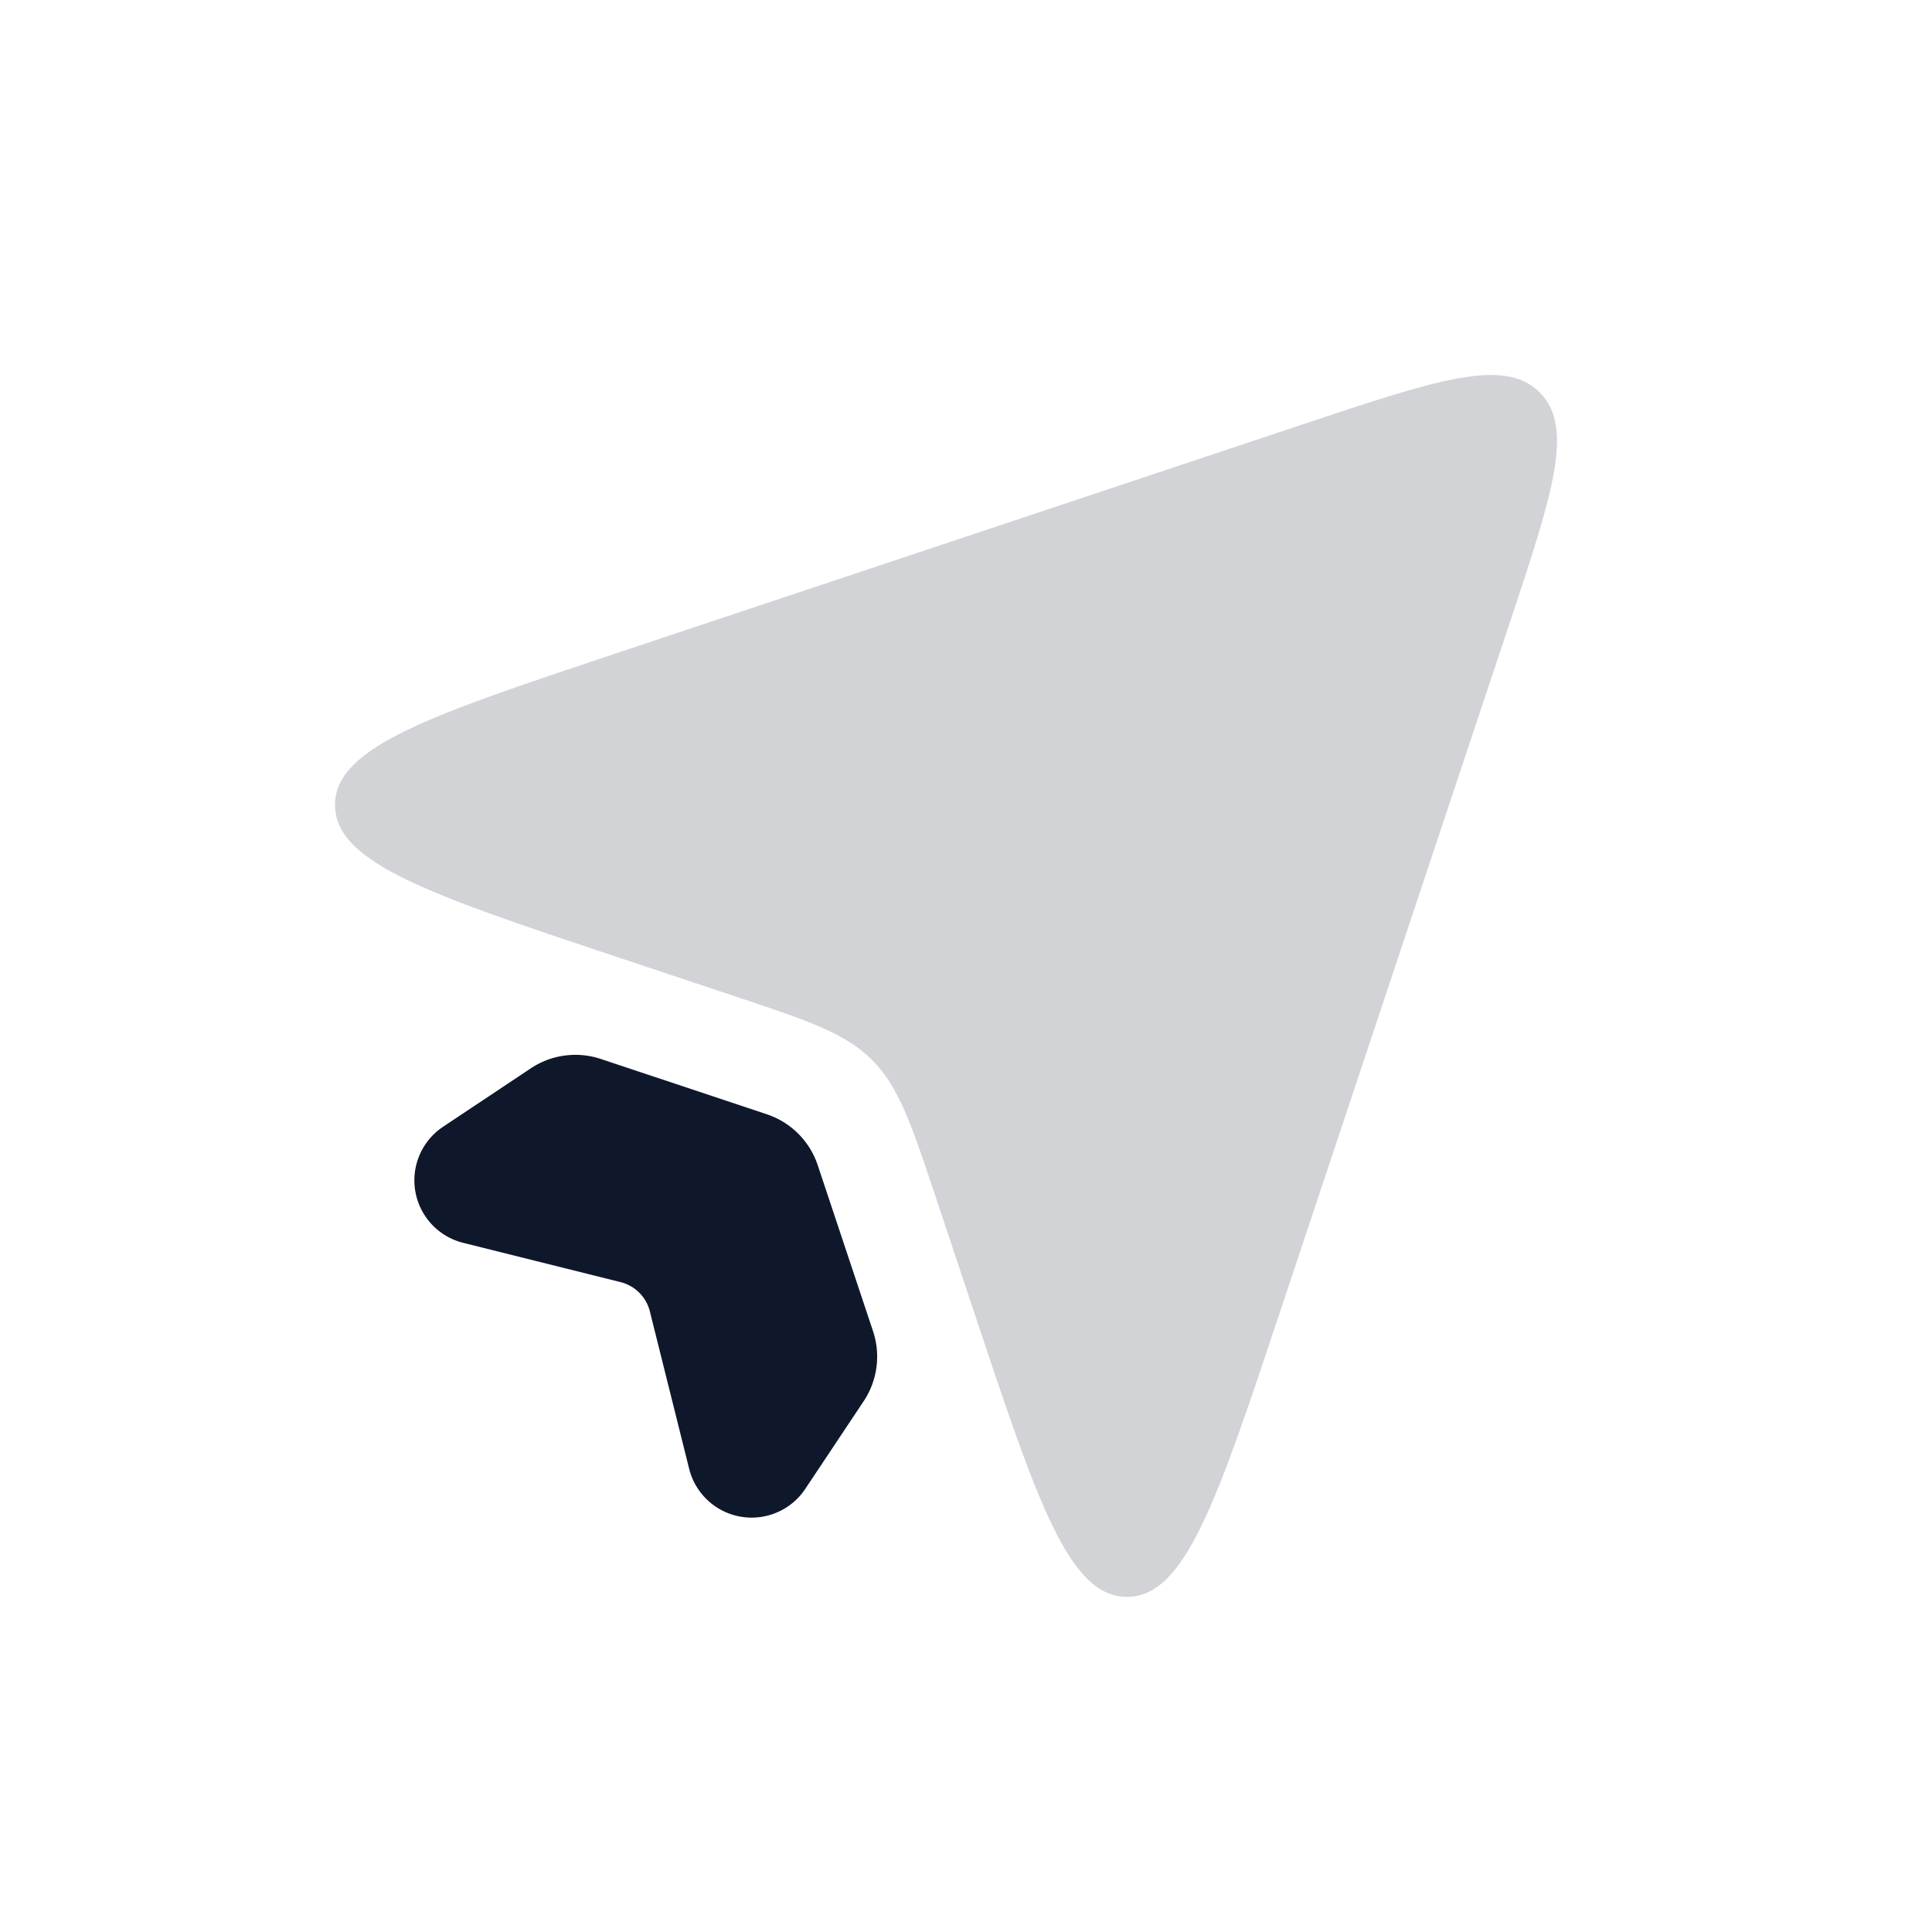 <svg width="24" height="24" fill="none" xmlns="http://www.w3.org/2000/svg"><path d="m7.692 11.897 1.41.47c.932.31 1.397.466 1.731.8.334.334.49.8.8 1.73l.47 1.41c.784 2.354 1.176 3.53 1.897 3.53.72 0 1.113-1.176 1.897-3.53l2.838-8.512c.552-1.656.828-2.484.391-2.921-.437-.437-1.265-.161-2.92.39l-8.515 2.84C5.34 8.887 4.162 9.279 4.162 10c0 .72 1.177 1.113 3.53 1.897Z" fill="#0F172A" fill-opacity=".1"/><path d="m7.692 11.897 1.41.47c.932.31 1.397.466 1.731.8.334.334.49.8.8 1.73l.47 1.41c.784 2.354 1.176 3.53 1.897 3.53.72 0 1.113-1.176 1.897-3.53l2.838-8.512c.552-1.656.828-2.484.391-2.921-.437-.437-1.265-.161-2.92.39l-8.515 2.84C5.34 8.887 4.162 9.279 4.162 10c0 .72 1.177 1.113 3.53 1.897Z" fill="#0F172A" fill-opacity=".1"/><path d="m9.526 13.842-2.062-.687a1 1 0 0 0-.87.116l-1.09.726a.8.8 0 0 0 .25 1.442l1.955.488a.5.5 0 0 1 .364.364l.488 1.955a.8.8 0 0 0 1.442.25l.726-1.09a1 1 0 0 0 .116-.87l-.687-2.062a1 1 0 0 0-.632-.632Z" fill="#0F172A"/></svg>
